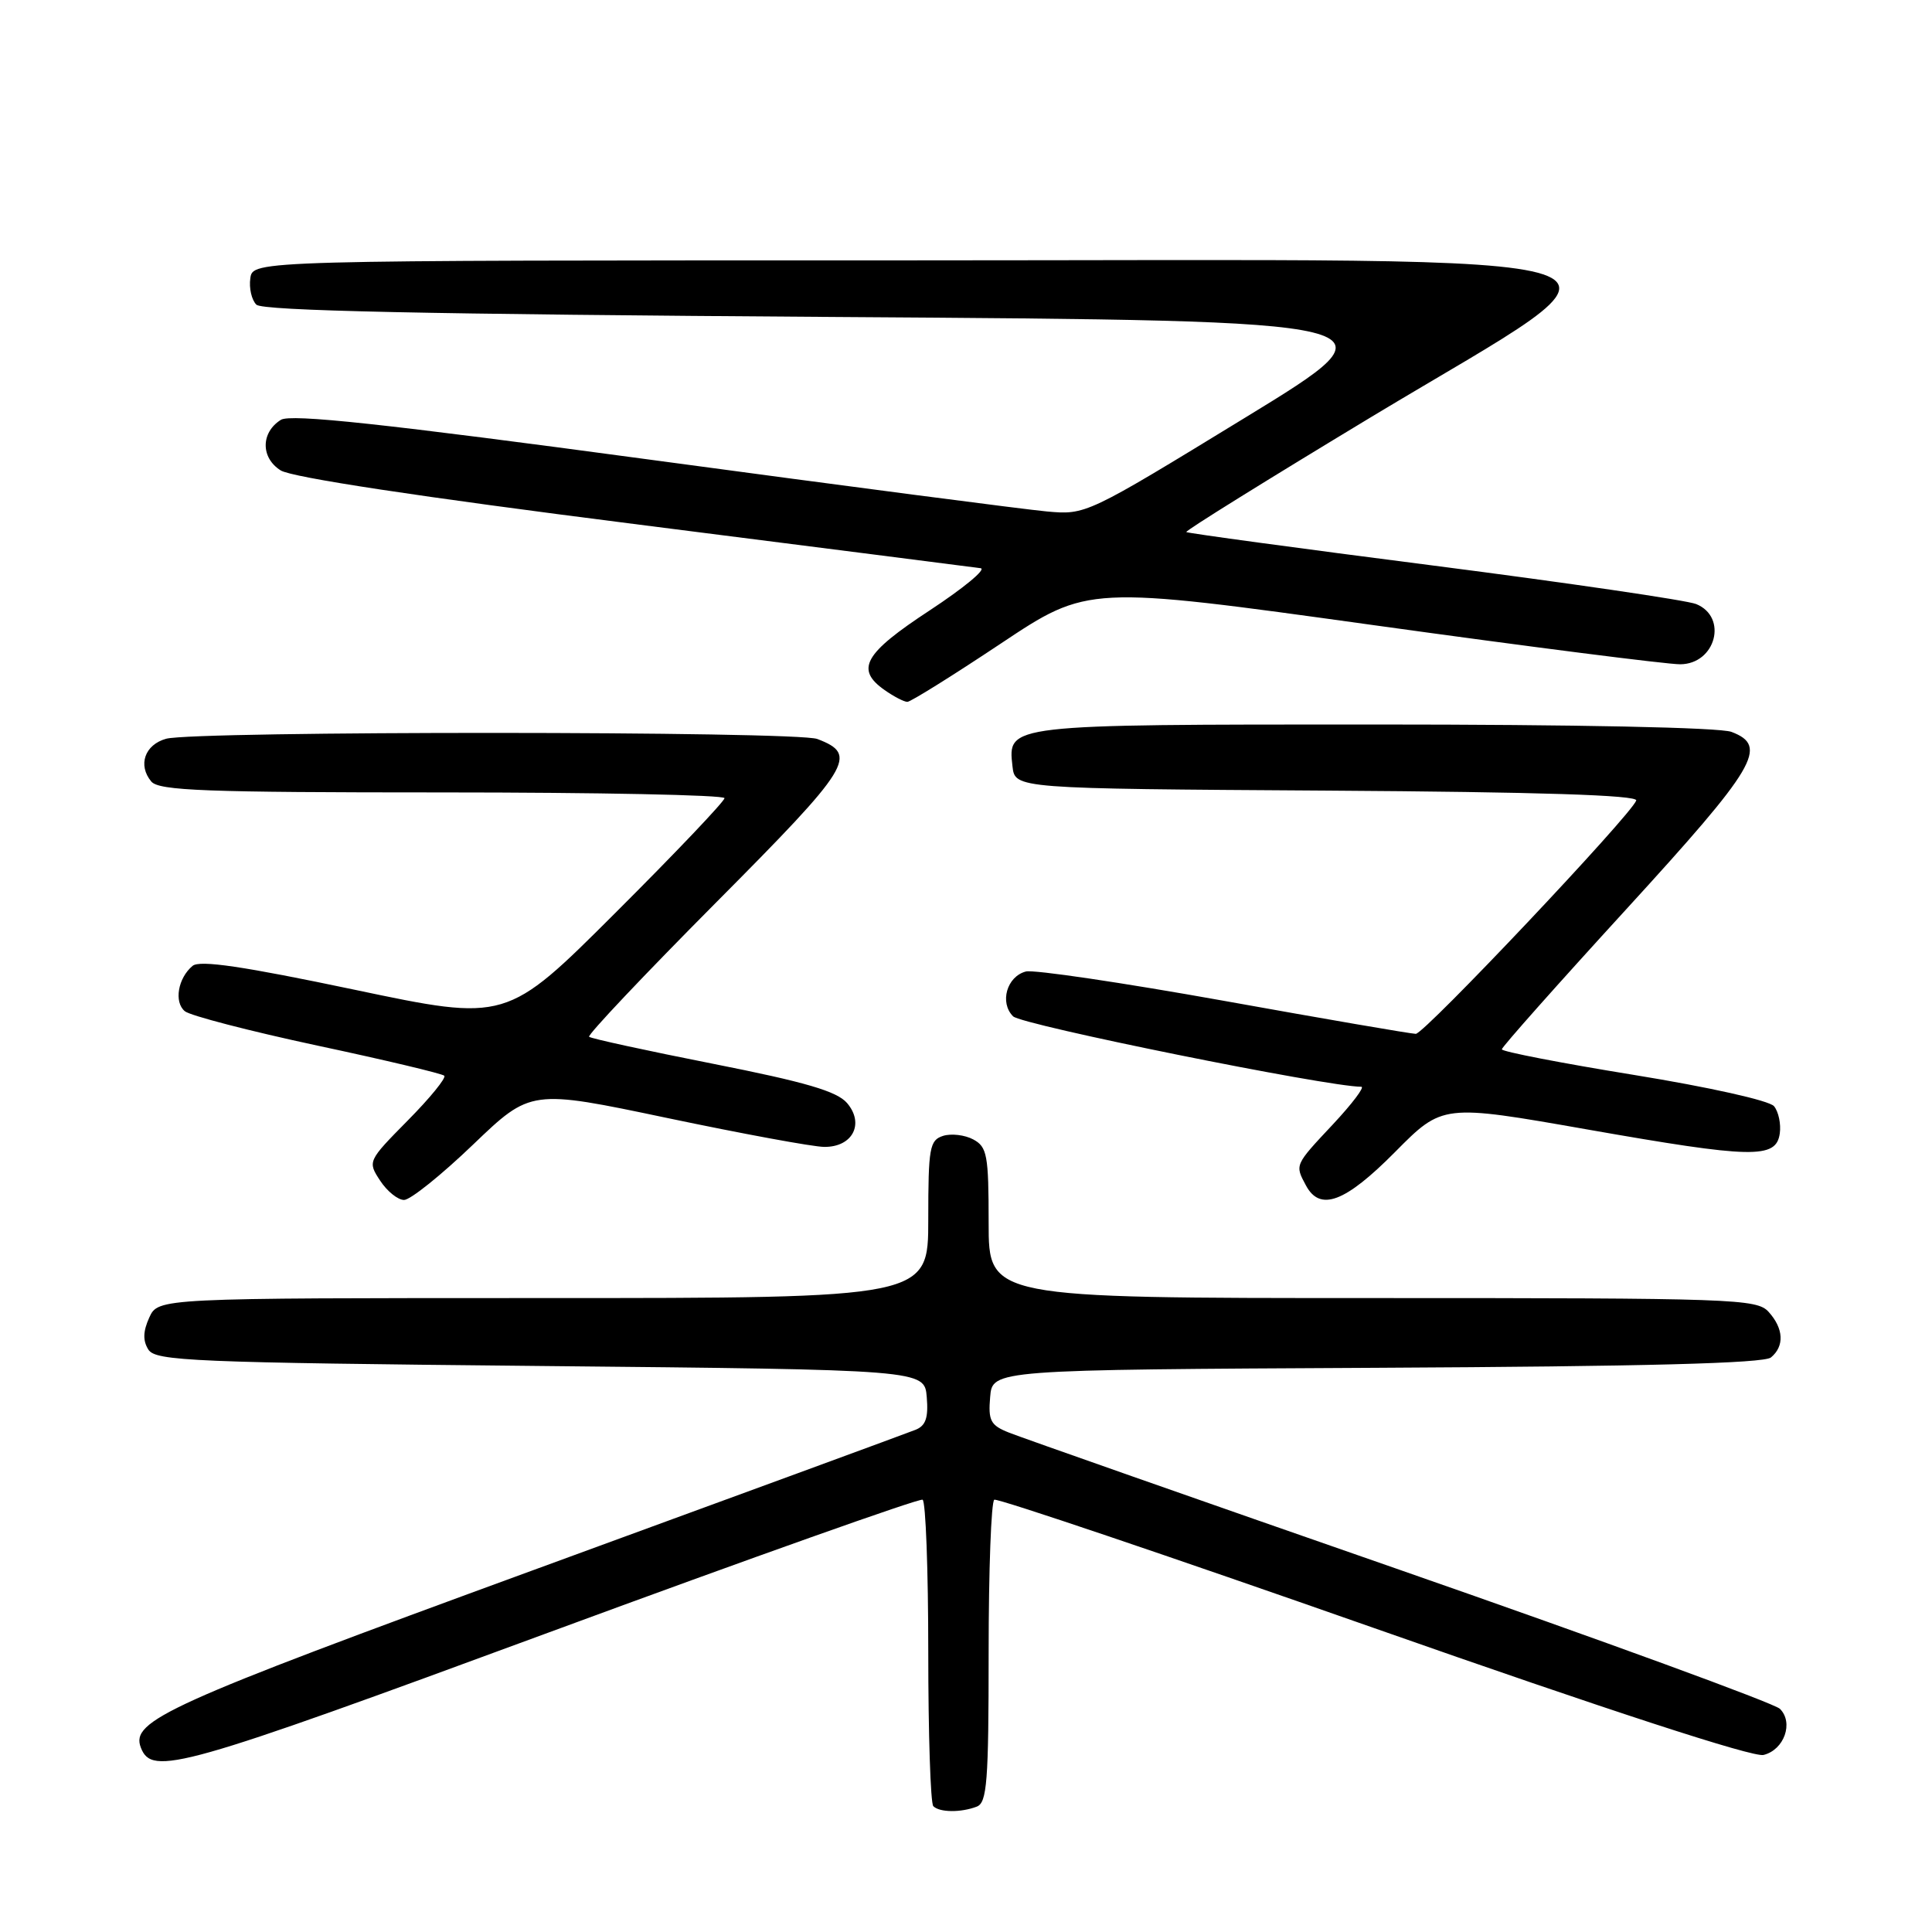 <?xml version="1.0" encoding="UTF-8" standalone="no"?>
<!DOCTYPE svg PUBLIC "-//W3C//DTD SVG 1.1//EN" "http://www.w3.org/Graphics/SVG/1.1/DTD/svg11.dtd" >
<svg xmlns="http://www.w3.org/2000/svg" xmlns:xlink="http://www.w3.org/1999/xlink" version="1.1" viewBox="0 0 256 256">
 <g >
 <path fill="currentColor"
d=" M 129.42 239.39 C 130.79 238.87 131.00 236.12 131.00 218.95 C 131.00 208.04 131.34 198.94 131.75 198.72 C 132.16 198.50 154.77 206.14 182.00 215.70 C 213.22 226.67 232.31 232.89 233.68 232.54 C 236.42 231.86 237.69 228.26 235.85 226.43 C 235.11 225.70 212.45 217.41 185.50 208.02 C 158.55 198.64 135.24 190.45 133.70 189.83 C 131.25 188.86 130.93 188.25 131.20 185.11 C 131.50 181.50 131.50 181.50 182.41 181.24 C 217.98 181.06 233.72 180.65 234.66 179.87 C 236.47 178.37 236.35 176.04 234.35 173.83 C 232.78 172.10 229.83 172.00 181.85 172.00 C 131.00 172.00 131.00 172.00 131.00 162.04 C 131.00 153.03 130.80 151.97 128.96 150.98 C 127.84 150.38 126.04 150.17 124.96 150.51 C 123.18 151.08 123.00 152.08 123.00 161.57 C 123.00 172.00 123.00 172.00 71.98 172.00 C 20.96 172.00 20.96 172.00 19.78 174.58 C 18.95 176.41 18.91 177.64 19.66 178.83 C 20.62 180.34 25.46 180.55 71.61 181.00 C 122.50 181.50 122.50 181.50 122.80 185.12 C 123.03 187.86 122.67 188.92 121.30 189.46 C 120.31 189.86 97.45 198.25 70.50 208.11 C 22.08 225.83 17.29 228.00 18.66 231.56 C 20.13 235.39 23.77 234.36 72.80 216.28 C 99.58 206.41 121.84 198.50 122.25 198.72 C 122.66 198.94 123.00 208.02 123.00 218.89 C 123.00 229.77 123.30 238.97 123.67 239.33 C 124.50 240.17 127.33 240.19 129.42 239.39 Z  M 62.68 151.67 C 70.33 144.34 70.33 144.34 88.41 148.14 C 98.36 150.23 107.72 151.96 109.21 151.97 C 112.97 152.01 114.58 148.90 112.24 146.16 C 110.90 144.60 106.77 143.39 94.50 140.96 C 85.70 139.22 78.30 137.61 78.06 137.38 C 77.82 137.14 85.37 129.16 94.84 119.63 C 112.85 101.52 113.78 100.01 108.30 97.92 C 105.51 96.86 25.81 96.84 22.01 97.89 C 19.18 98.68 18.24 101.38 20.04 103.55 C 21.05 104.77 27.17 105.00 58.62 105.00 C 79.18 105.00 96.00 105.34 96.00 105.76 C 96.00 106.18 89.50 113.02 81.55 120.95 C 67.10 135.38 67.10 135.38 46.96 131.14 C 32.21 128.04 26.47 127.19 25.52 127.98 C 23.58 129.60 23.03 132.78 24.49 133.99 C 25.20 134.58 33.11 136.63 42.07 138.55 C 51.03 140.46 58.59 142.26 58.87 142.54 C 59.15 142.82 56.98 145.49 54.04 148.46 C 48.73 153.84 48.70 153.90 50.37 156.44 C 51.29 157.85 52.72 159.00 53.54 159.00 C 54.37 159.00 58.48 155.70 62.68 151.67 Z  M 184.85 152.65 C 191.15 146.29 191.15 146.29 210.33 149.66 C 232.23 153.51 235.35 153.58 235.83 150.19 C 236.01 148.93 235.66 147.30 235.07 146.58 C 234.45 145.83 226.45 144.05 216.49 142.43 C 206.87 140.87 199.00 139.34 199.00 139.04 C 199.00 138.74 206.41 130.40 215.47 120.50 C 232.76 101.59 234.38 98.86 229.43 96.98 C 227.91 96.39 208.78 96.00 182.13 96.00 C 133.25 96.00 133.53 95.97 134.16 101.55 C 134.50 104.50 134.50 104.50 175.83 104.76 C 203.97 104.94 217.05 105.36 216.81 106.07 C 216.19 107.93 188.73 137.00 187.60 136.99 C 187.00 136.99 175.54 135.02 162.15 132.61 C 148.75 130.21 136.96 128.46 135.93 128.73 C 133.41 129.39 132.42 132.85 134.24 134.67 C 135.38 135.81 175.89 144.00 180.38 144.00 C 180.87 144.00 179.19 146.23 176.64 148.96 C 171.52 154.42 171.57 154.32 173.04 157.07 C 174.91 160.57 178.22 159.34 184.85 152.65 Z  M 132.59 85.29 C 144.16 77.58 144.16 77.58 181.83 82.81 C 202.55 85.69 220.91 88.03 222.64 88.02 C 227.34 87.99 228.99 81.77 224.75 80.04 C 223.51 79.54 207.88 77.25 190.00 74.95 C 172.12 72.66 157.36 70.65 157.19 70.50 C 157.02 70.34 168.05 63.49 181.69 55.26 C 219.42 32.52 225.29 34.50 120.00 34.50 C 33.50 34.50 33.50 34.50 33.17 36.87 C 32.98 38.17 33.34 39.74 33.97 40.37 C 34.78 41.18 56.21 41.64 110.55 42.00 C 186.00 42.50 186.00 42.50 164.94 55.37 C 143.94 68.21 143.88 68.24 138.70 67.77 C 135.84 67.51 112.22 64.43 86.22 60.92 C 50.79 56.14 38.51 54.82 37.22 55.63 C 34.55 57.30 34.53 60.66 37.19 62.33 C 38.66 63.26 55.61 65.83 84.00 69.43 C 108.48 72.54 129.15 75.18 129.94 75.29 C 130.73 75.41 127.69 77.92 123.19 80.88 C 114.48 86.59 113.30 88.69 117.22 91.44 C 118.44 92.30 119.80 93.00 120.23 93.00 C 120.66 93.00 126.22 89.53 132.59 85.29 Z "/>
</g>
</svg>